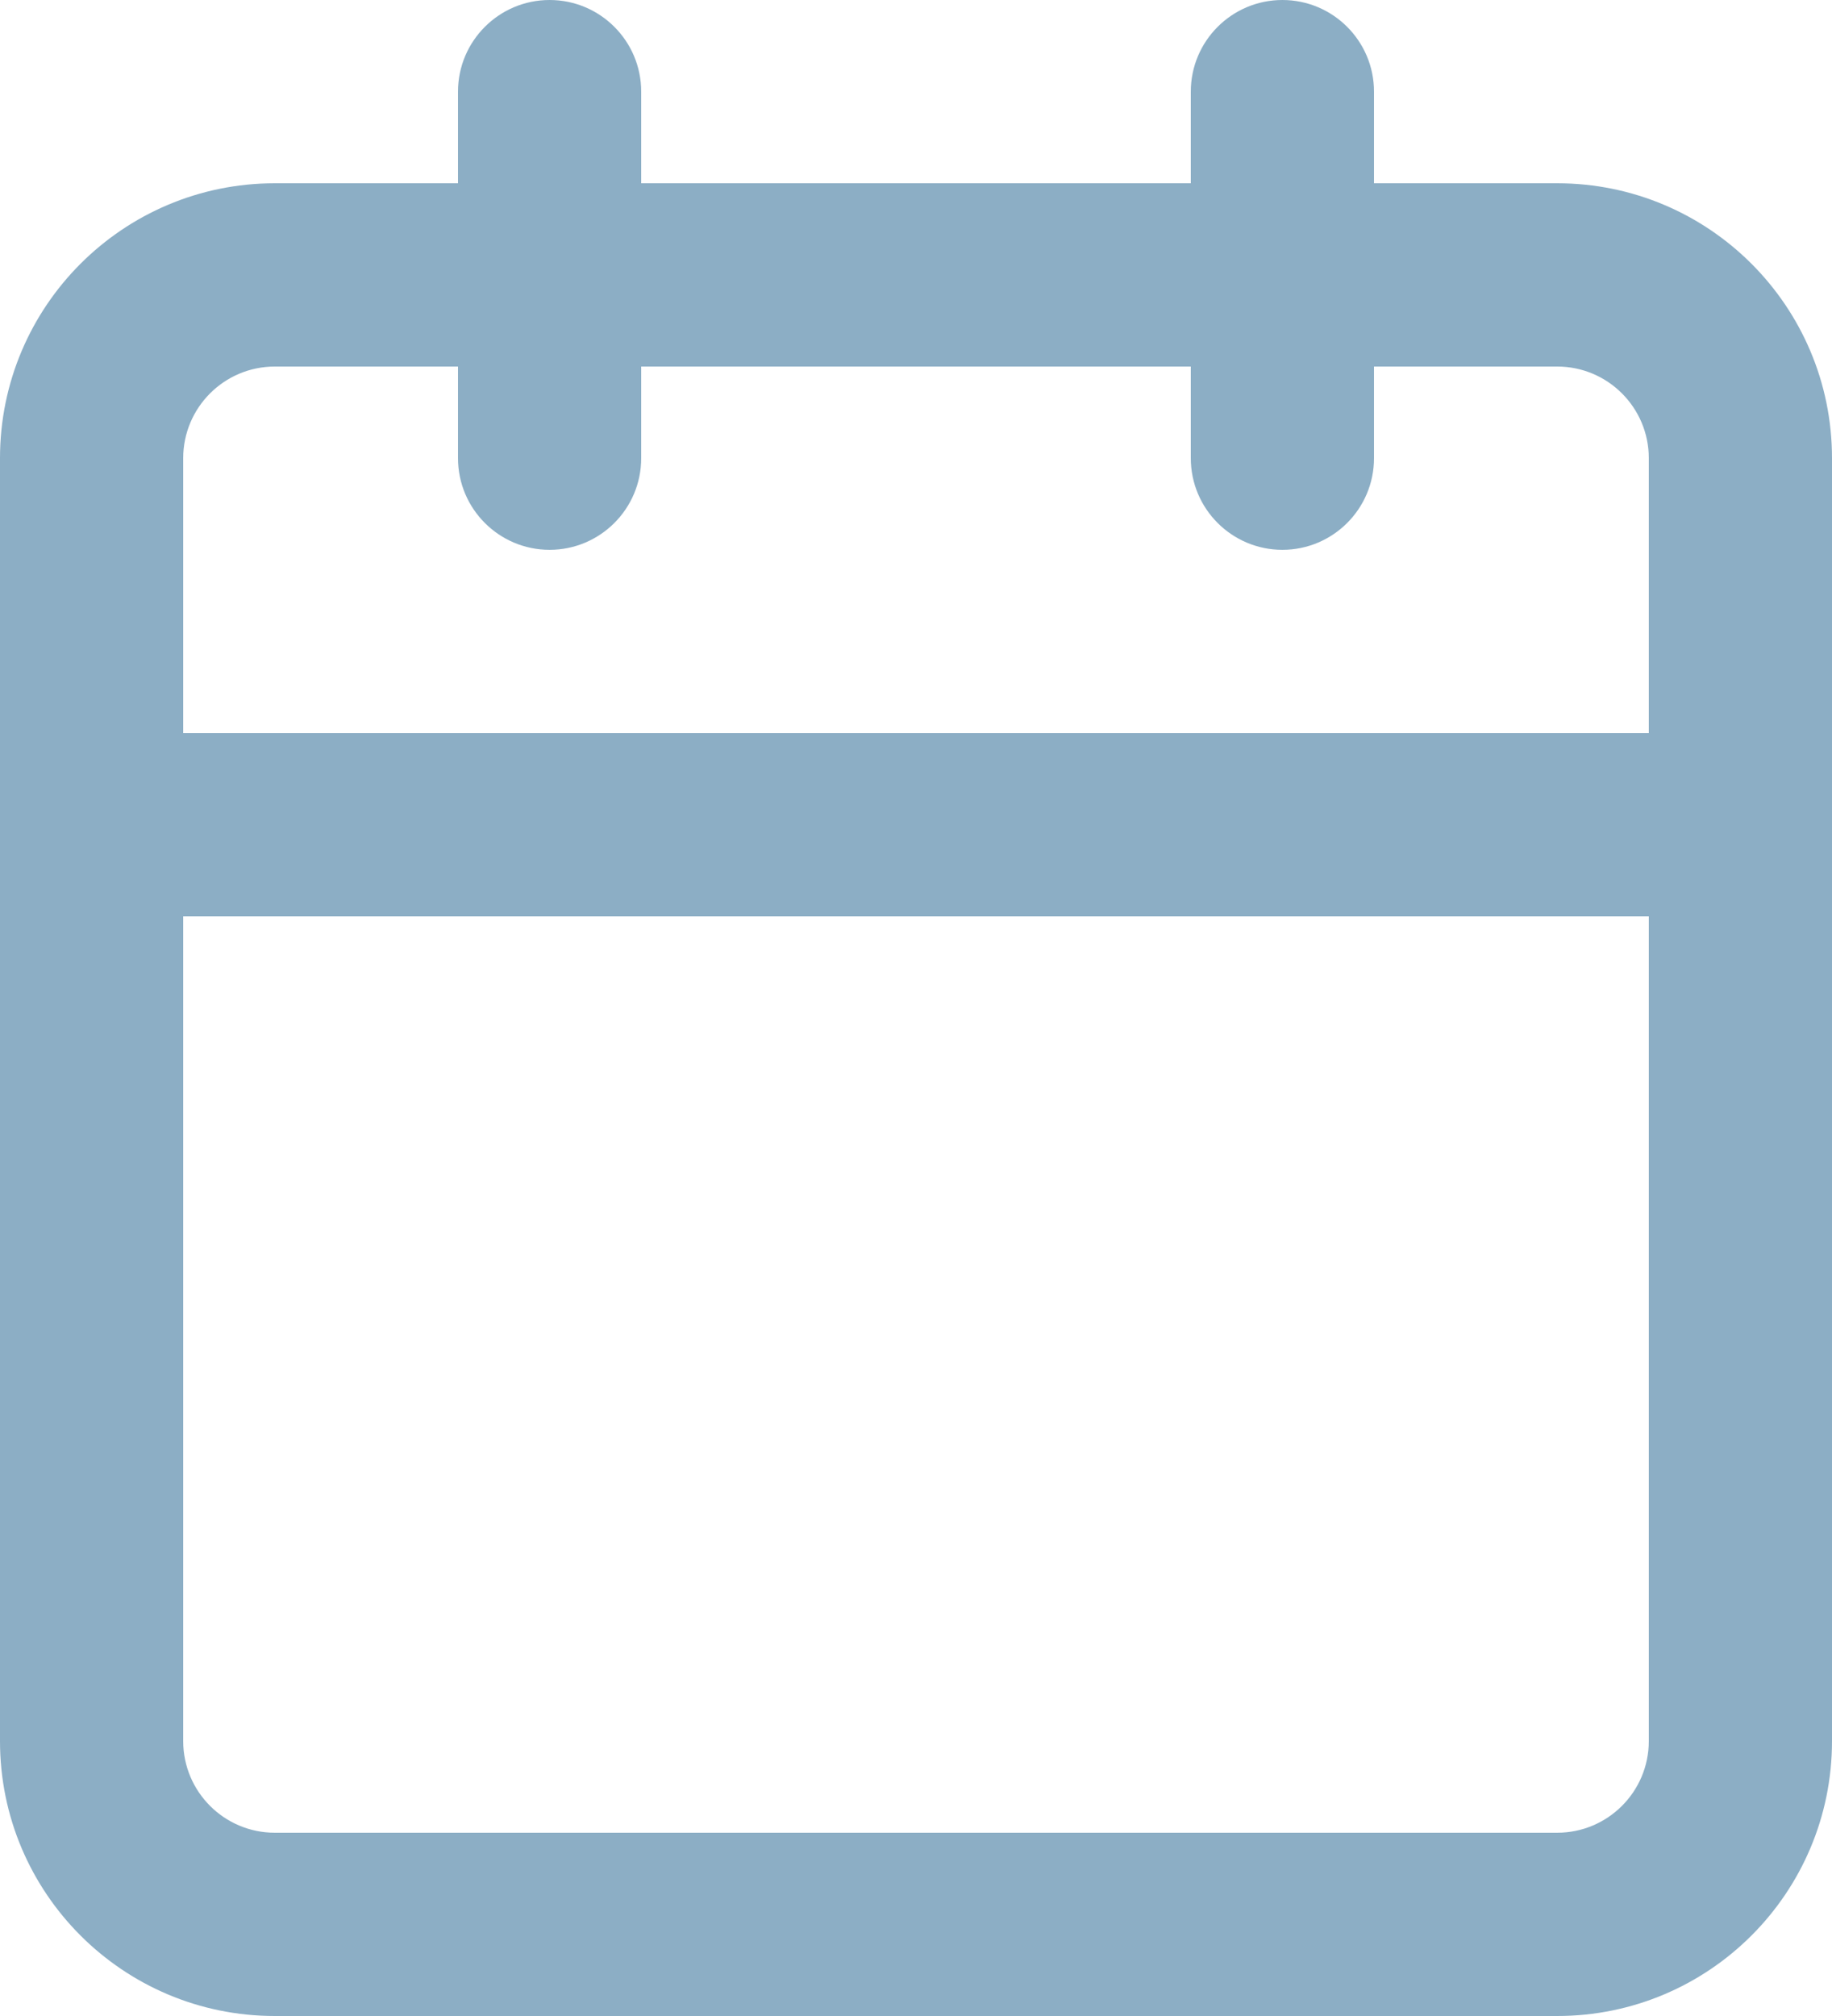 <svg width="20" height="22" viewBox="0 0 20 22" fill="none" xmlns="http://www.w3.org/2000/svg">
<path fill-rule="evenodd" clip-rule="evenodd" d="M15 1C15 0.448 14.552 0 14 0C13.448 0 13 0.448 13 1V2H7V1C7 0.448 6.552 0 6 0C5.448 0 5 0.448 5 1V2H3C1.343 2 0 3.343 0 5V9V19C0 20.657 1.343 22 3 22H17C18.657 22 20 20.657 20 19V9V5C20 3.343 18.657 2 17 2H15V1ZM18 8V5C18 4.448 17.552 4 17 4H15V5C15 5.552 14.552 6 14 6C13.448 6 13 5.552 13 5V4H7V5C7 5.552 6.552 6 6 6C5.448 6 5 5.552 5 5V4H3C2.448 4 2 4.448 2 5V8H18ZM2 10H18V19C18 19.552 17.552 20 17 20H3C2.448 20 2 19.552 2 19V10Z" fill="#8CAEC5"/>
</svg>

